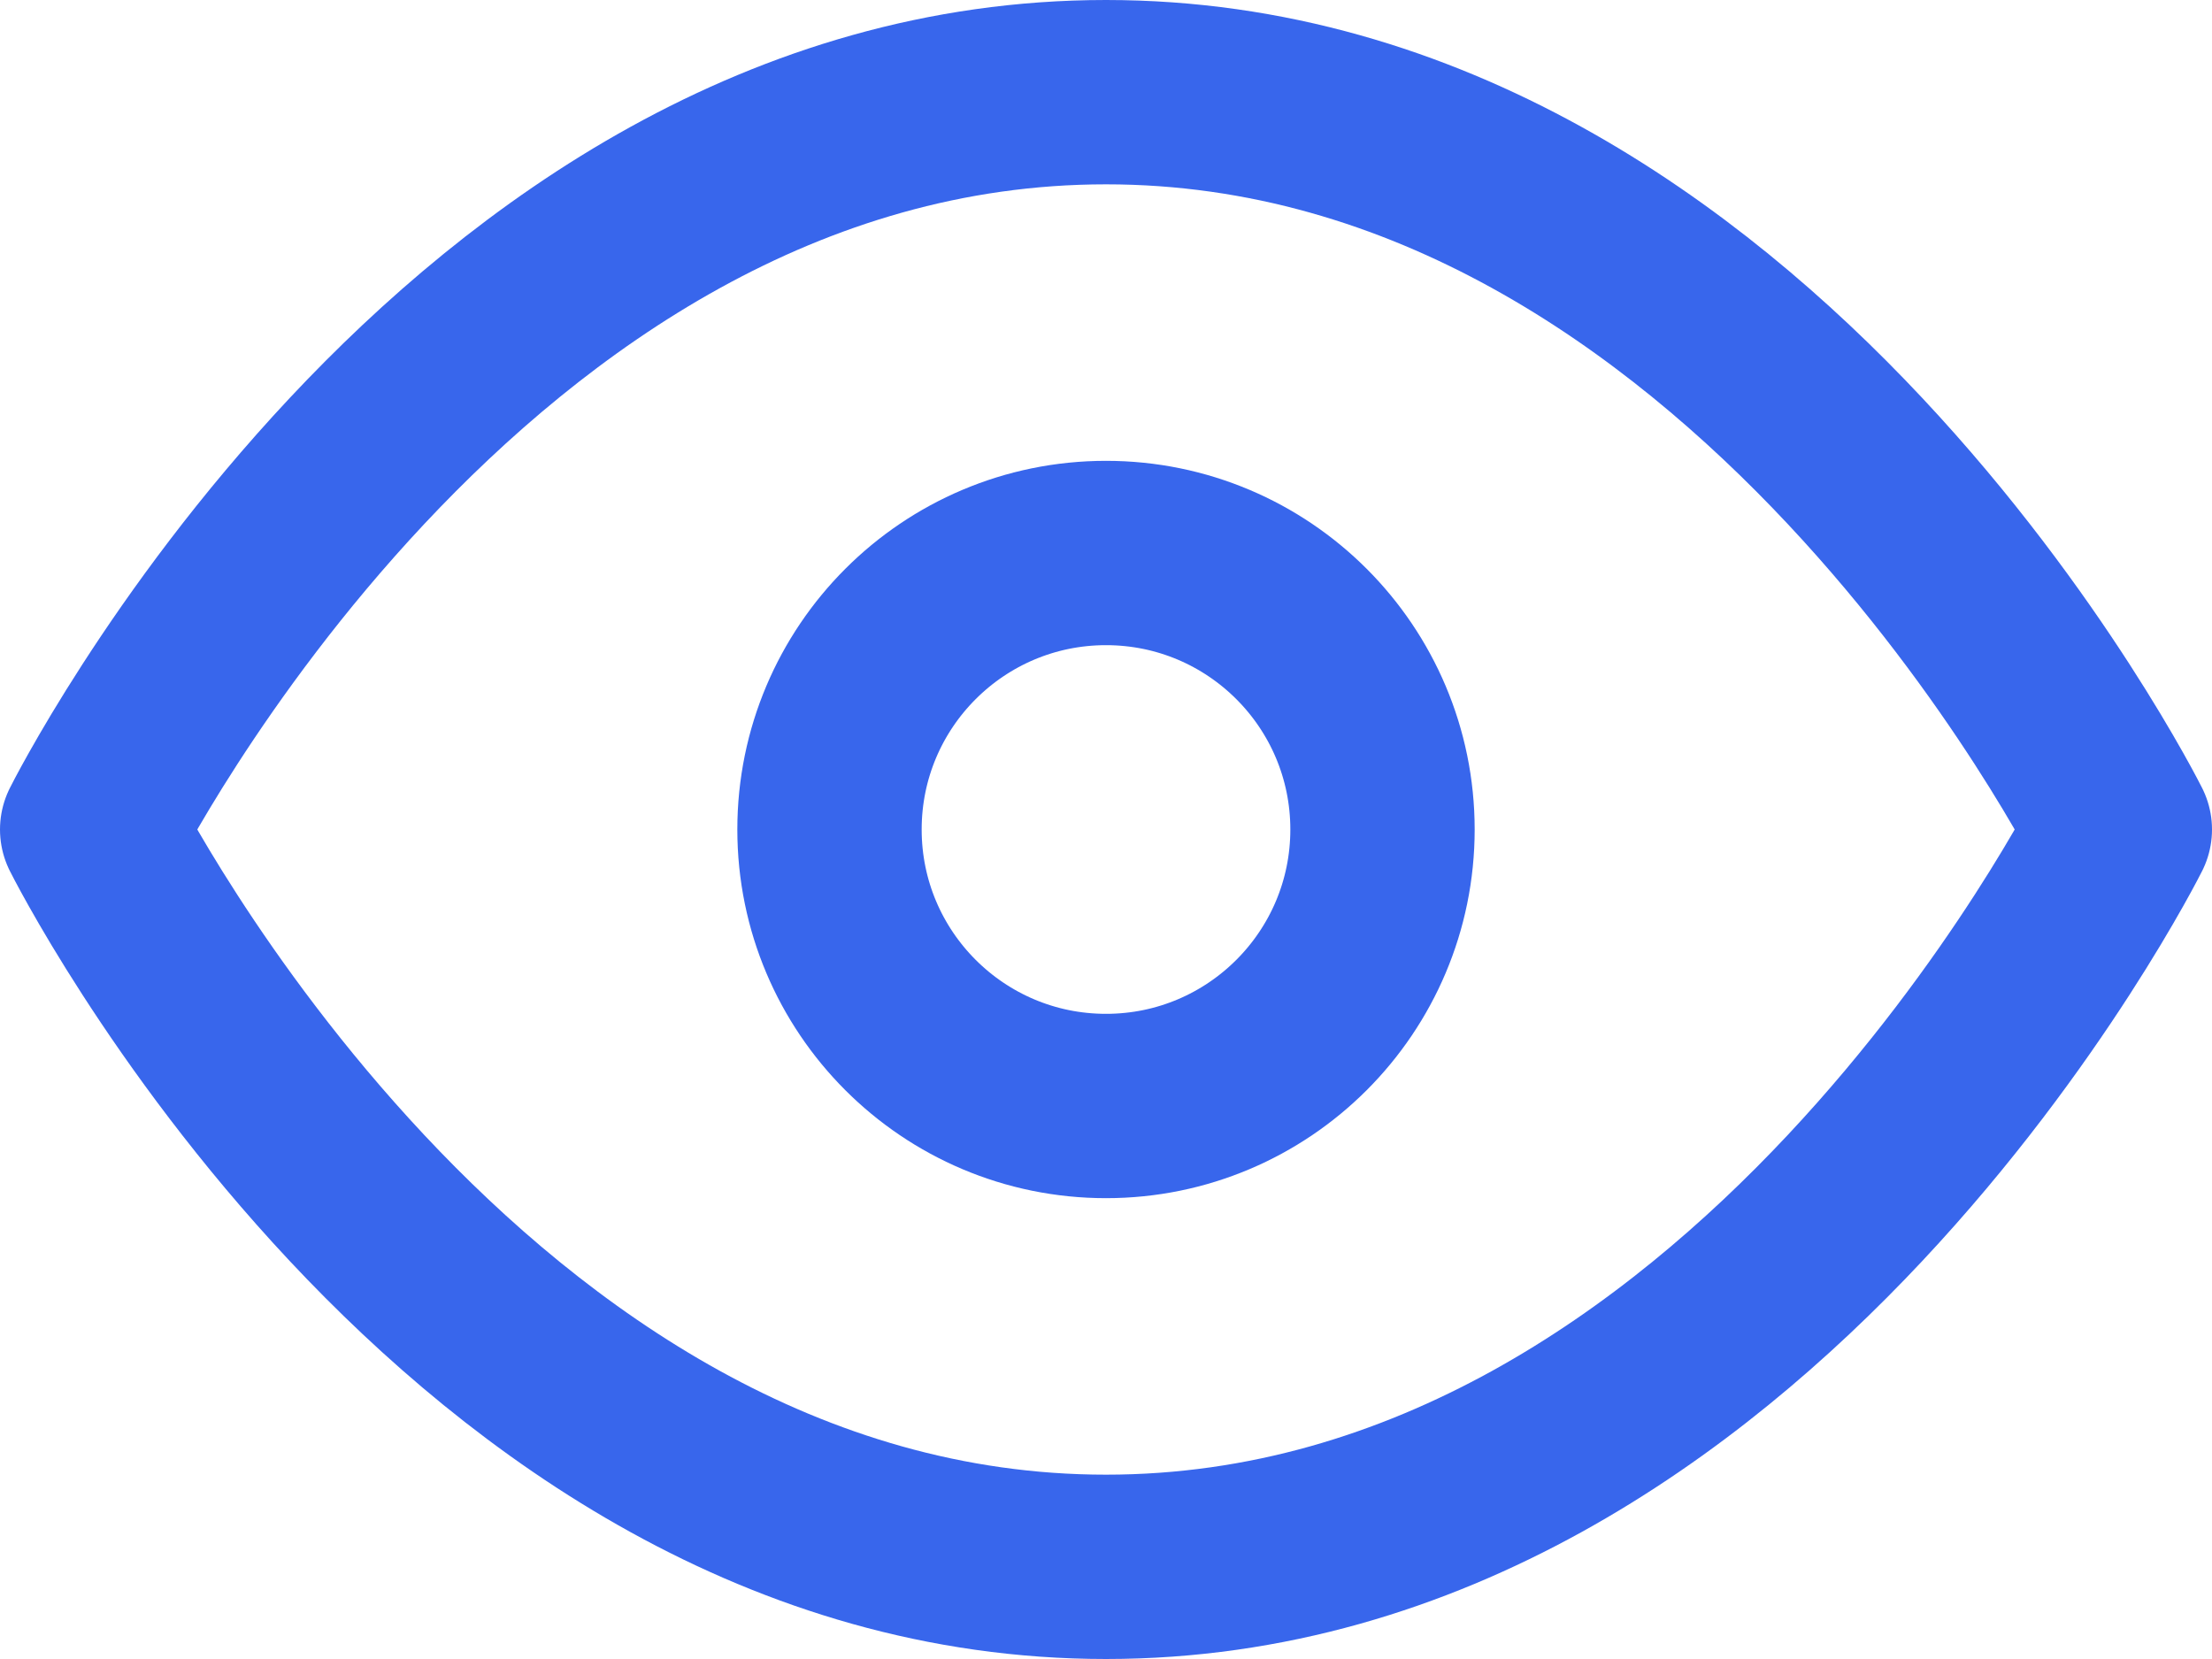 <svg xmlns="http://www.w3.org/2000/svg" width="24" height="18" viewBox="0 0 24 18">
  <g id="Group_92" data-name="Group 92" transform="translate(1 1)">
    <path id="Path_44" data-name="Path 44" d="M1,12S5,4,12,4s11,8,11,8-4,8-11,8S1,12,1,12Z" transform="translate(-1 -4)" fill="none" stroke="#3866ec" stroke-linecap="round" stroke-linejoin="round" stroke-width="2"/>
    <circle id="Ellipse_29" data-name="Ellipse 29" cx="3" cy="3" r="3" transform="translate(8 5)" fill="none" stroke="#3866ec" stroke-linecap="round" stroke-linejoin="round" stroke-width="2"/>
  </g>
</svg>
